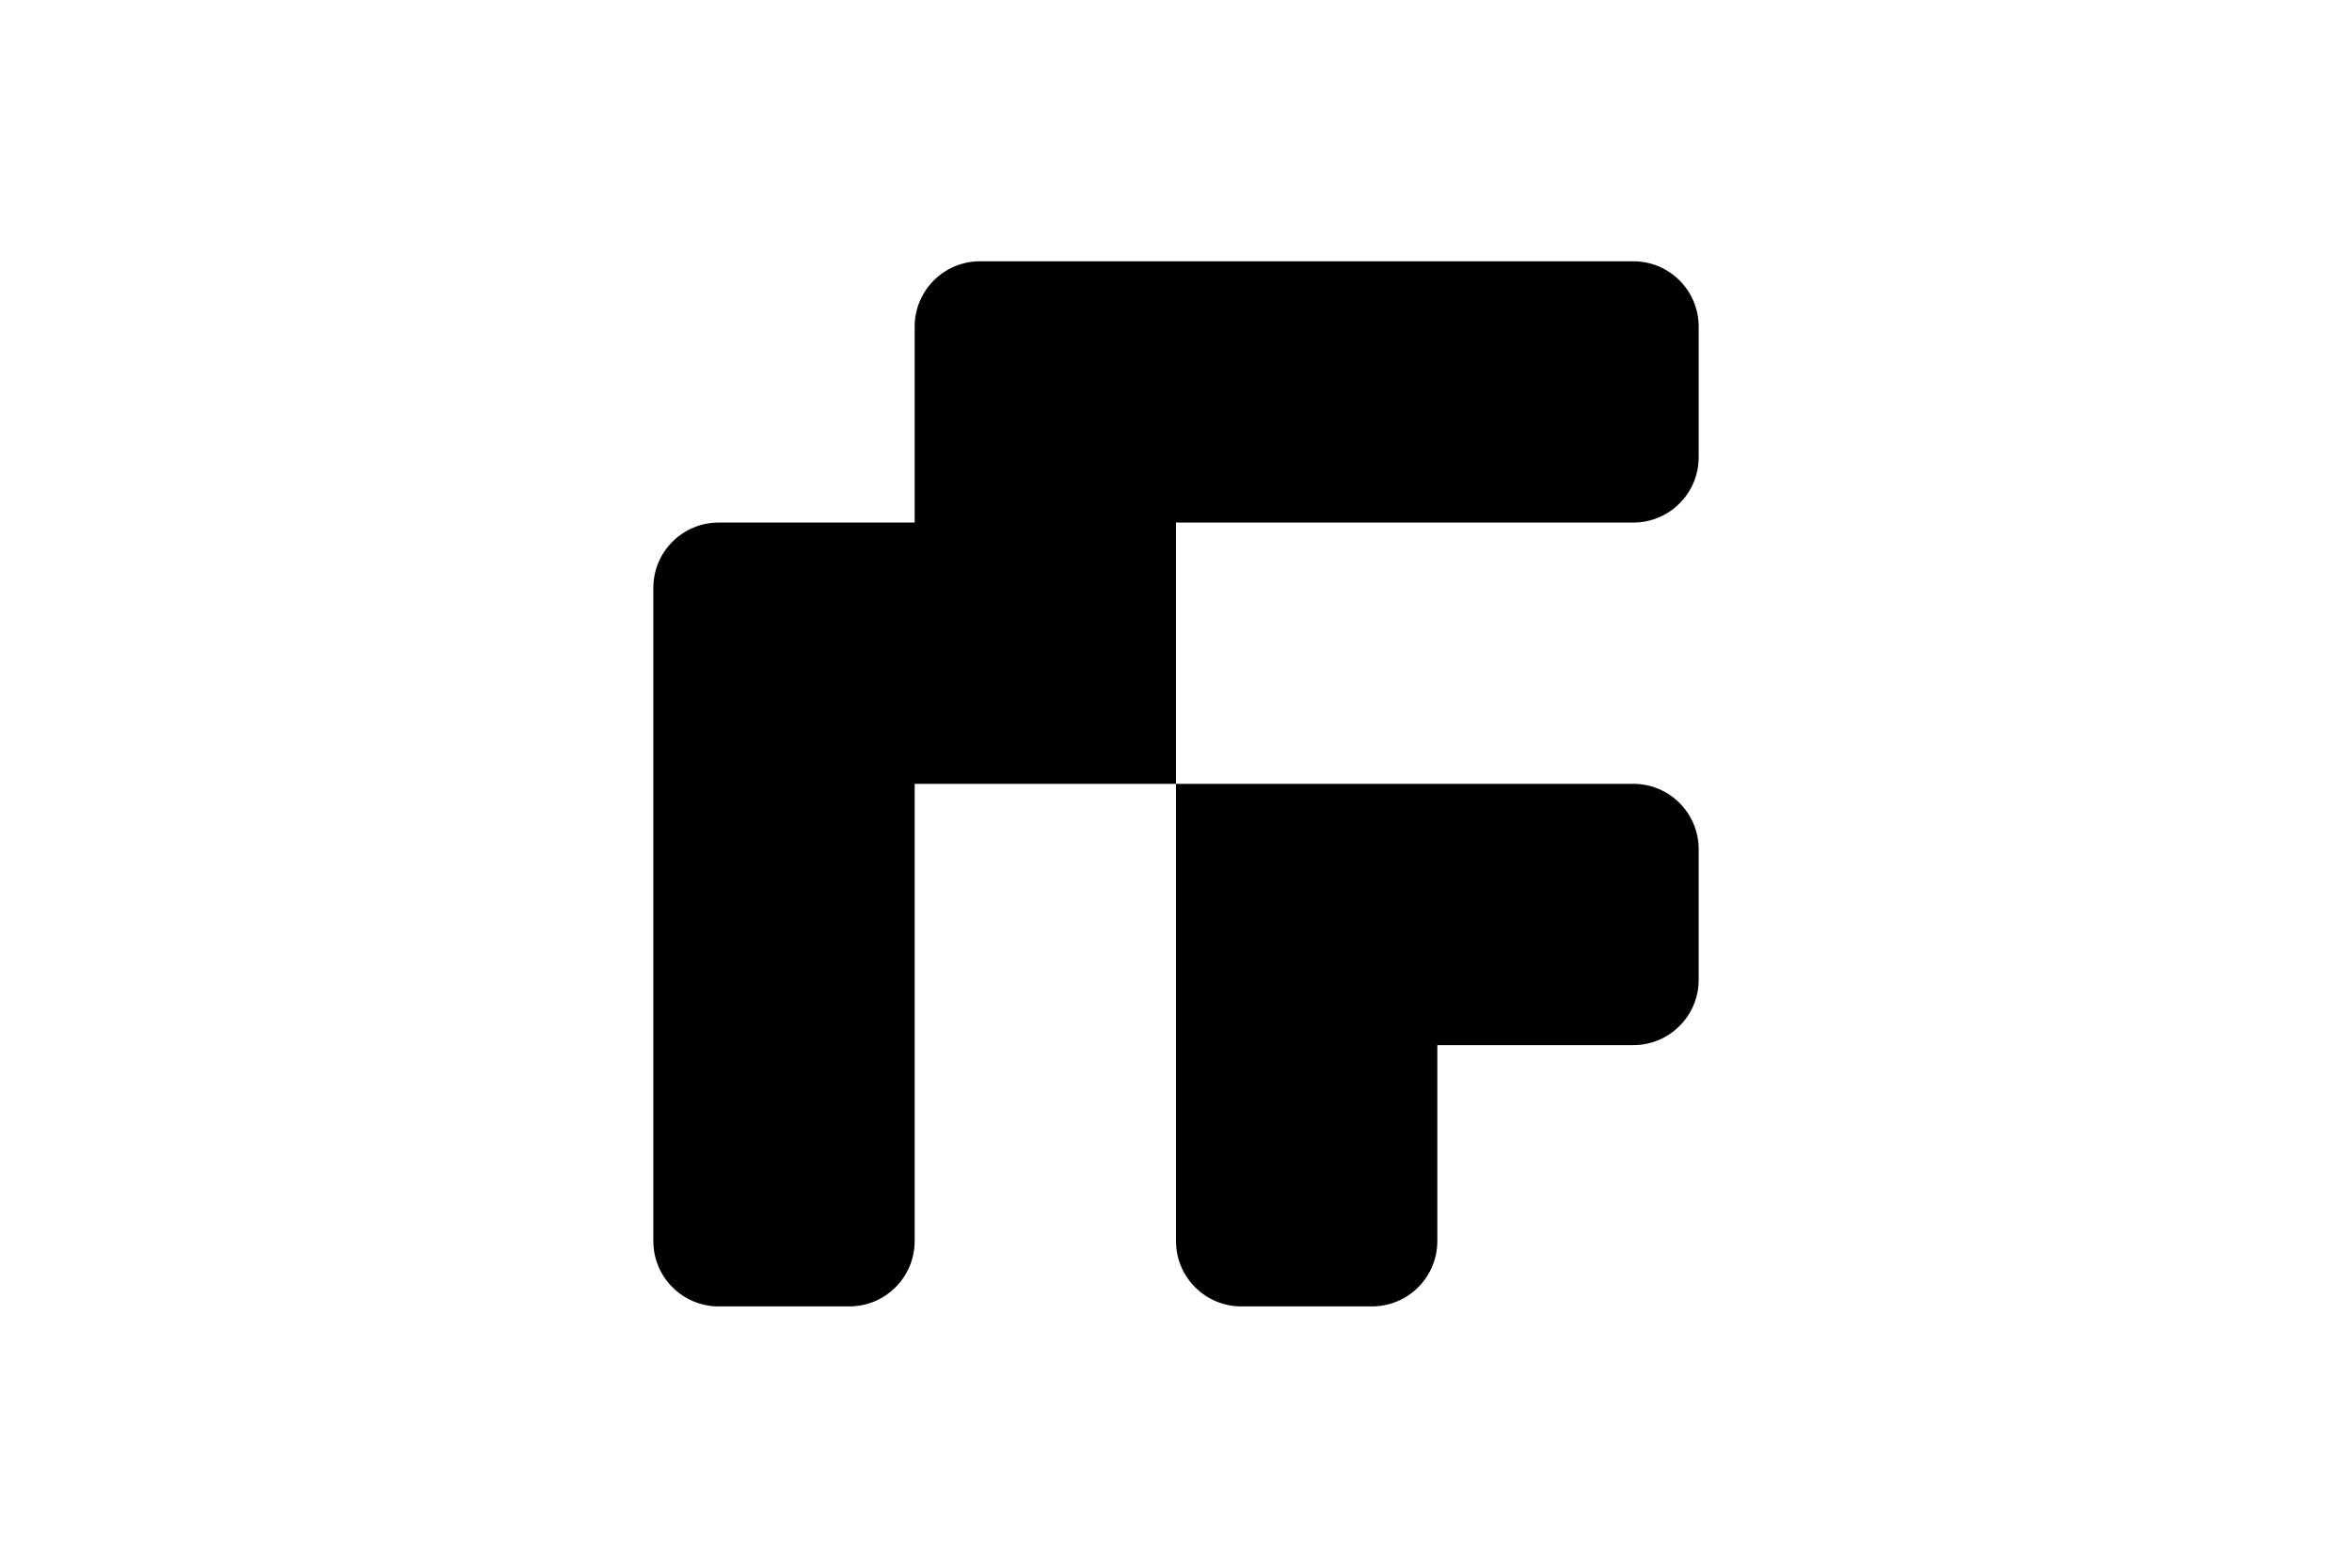 <svg xmlns="http://www.w3.org/2000/svg" xml:space="preserve" id="svg1" width="4608" height="3072" version="1.1" viewBox="0 0 1219.2 812.8"><defs id="defs1"><style id="style1">.cls-1{fill:#0283c0}.cls-2{fill:#fff}.cls-3{fill:#ef483f}</style></defs><path id="rect1" d="M 0 0 L 0 812.8 L 1219.2 812.8 L 1219.2 0 L 0 0 z" style="fill:#fff;stroke-width:16.933;stroke-linecap:round;stroke-linejoin:round;stroke-miterlimit:128;fill-opacity:1;stroke:none"/><path id="path22" d="m 508,135.467 c -18.704,0 -33.867,15.163 -33.867,33.867 v 101.6 h -101.6 c -18.704,0 -33.867,15.163 -33.867,33.867 v 338.667 c 0,18.704 15.163,33.867 33.867,33.867 h 67.733 c 18.704,0 33.867,-15.163 33.867,-33.867 V 406.4 H 609.6 V 270.933 h 237.067 c 18.704,0 33.867,-15.163 33.867,-33.867 v -67.733 c 0,-18.704 -15.163,-33.867 -33.867,-33.867 z M 609.6,406.4 v 237.067 c 0,18.704 15.163,33.867 33.867,33.867 H 711.2 c 18.704,0 33.867,-15.163 33.867,-33.867 v -101.6 h 101.6 c 18.704,0 33.867,-15.163 33.867,-33.867 v -67.733 c 0,-18.704 -15.163,-33.867 -33.867,-33.867 z" style="fill:#000;fill-opacity:1;stroke:none;stroke-width:135.467;stroke-linecap:square;stroke-linejoin:miter;stroke-miterlimit:128;stroke-dasharray:none;stroke-opacity:1;paint-order:stroke fill markers"/></svg>